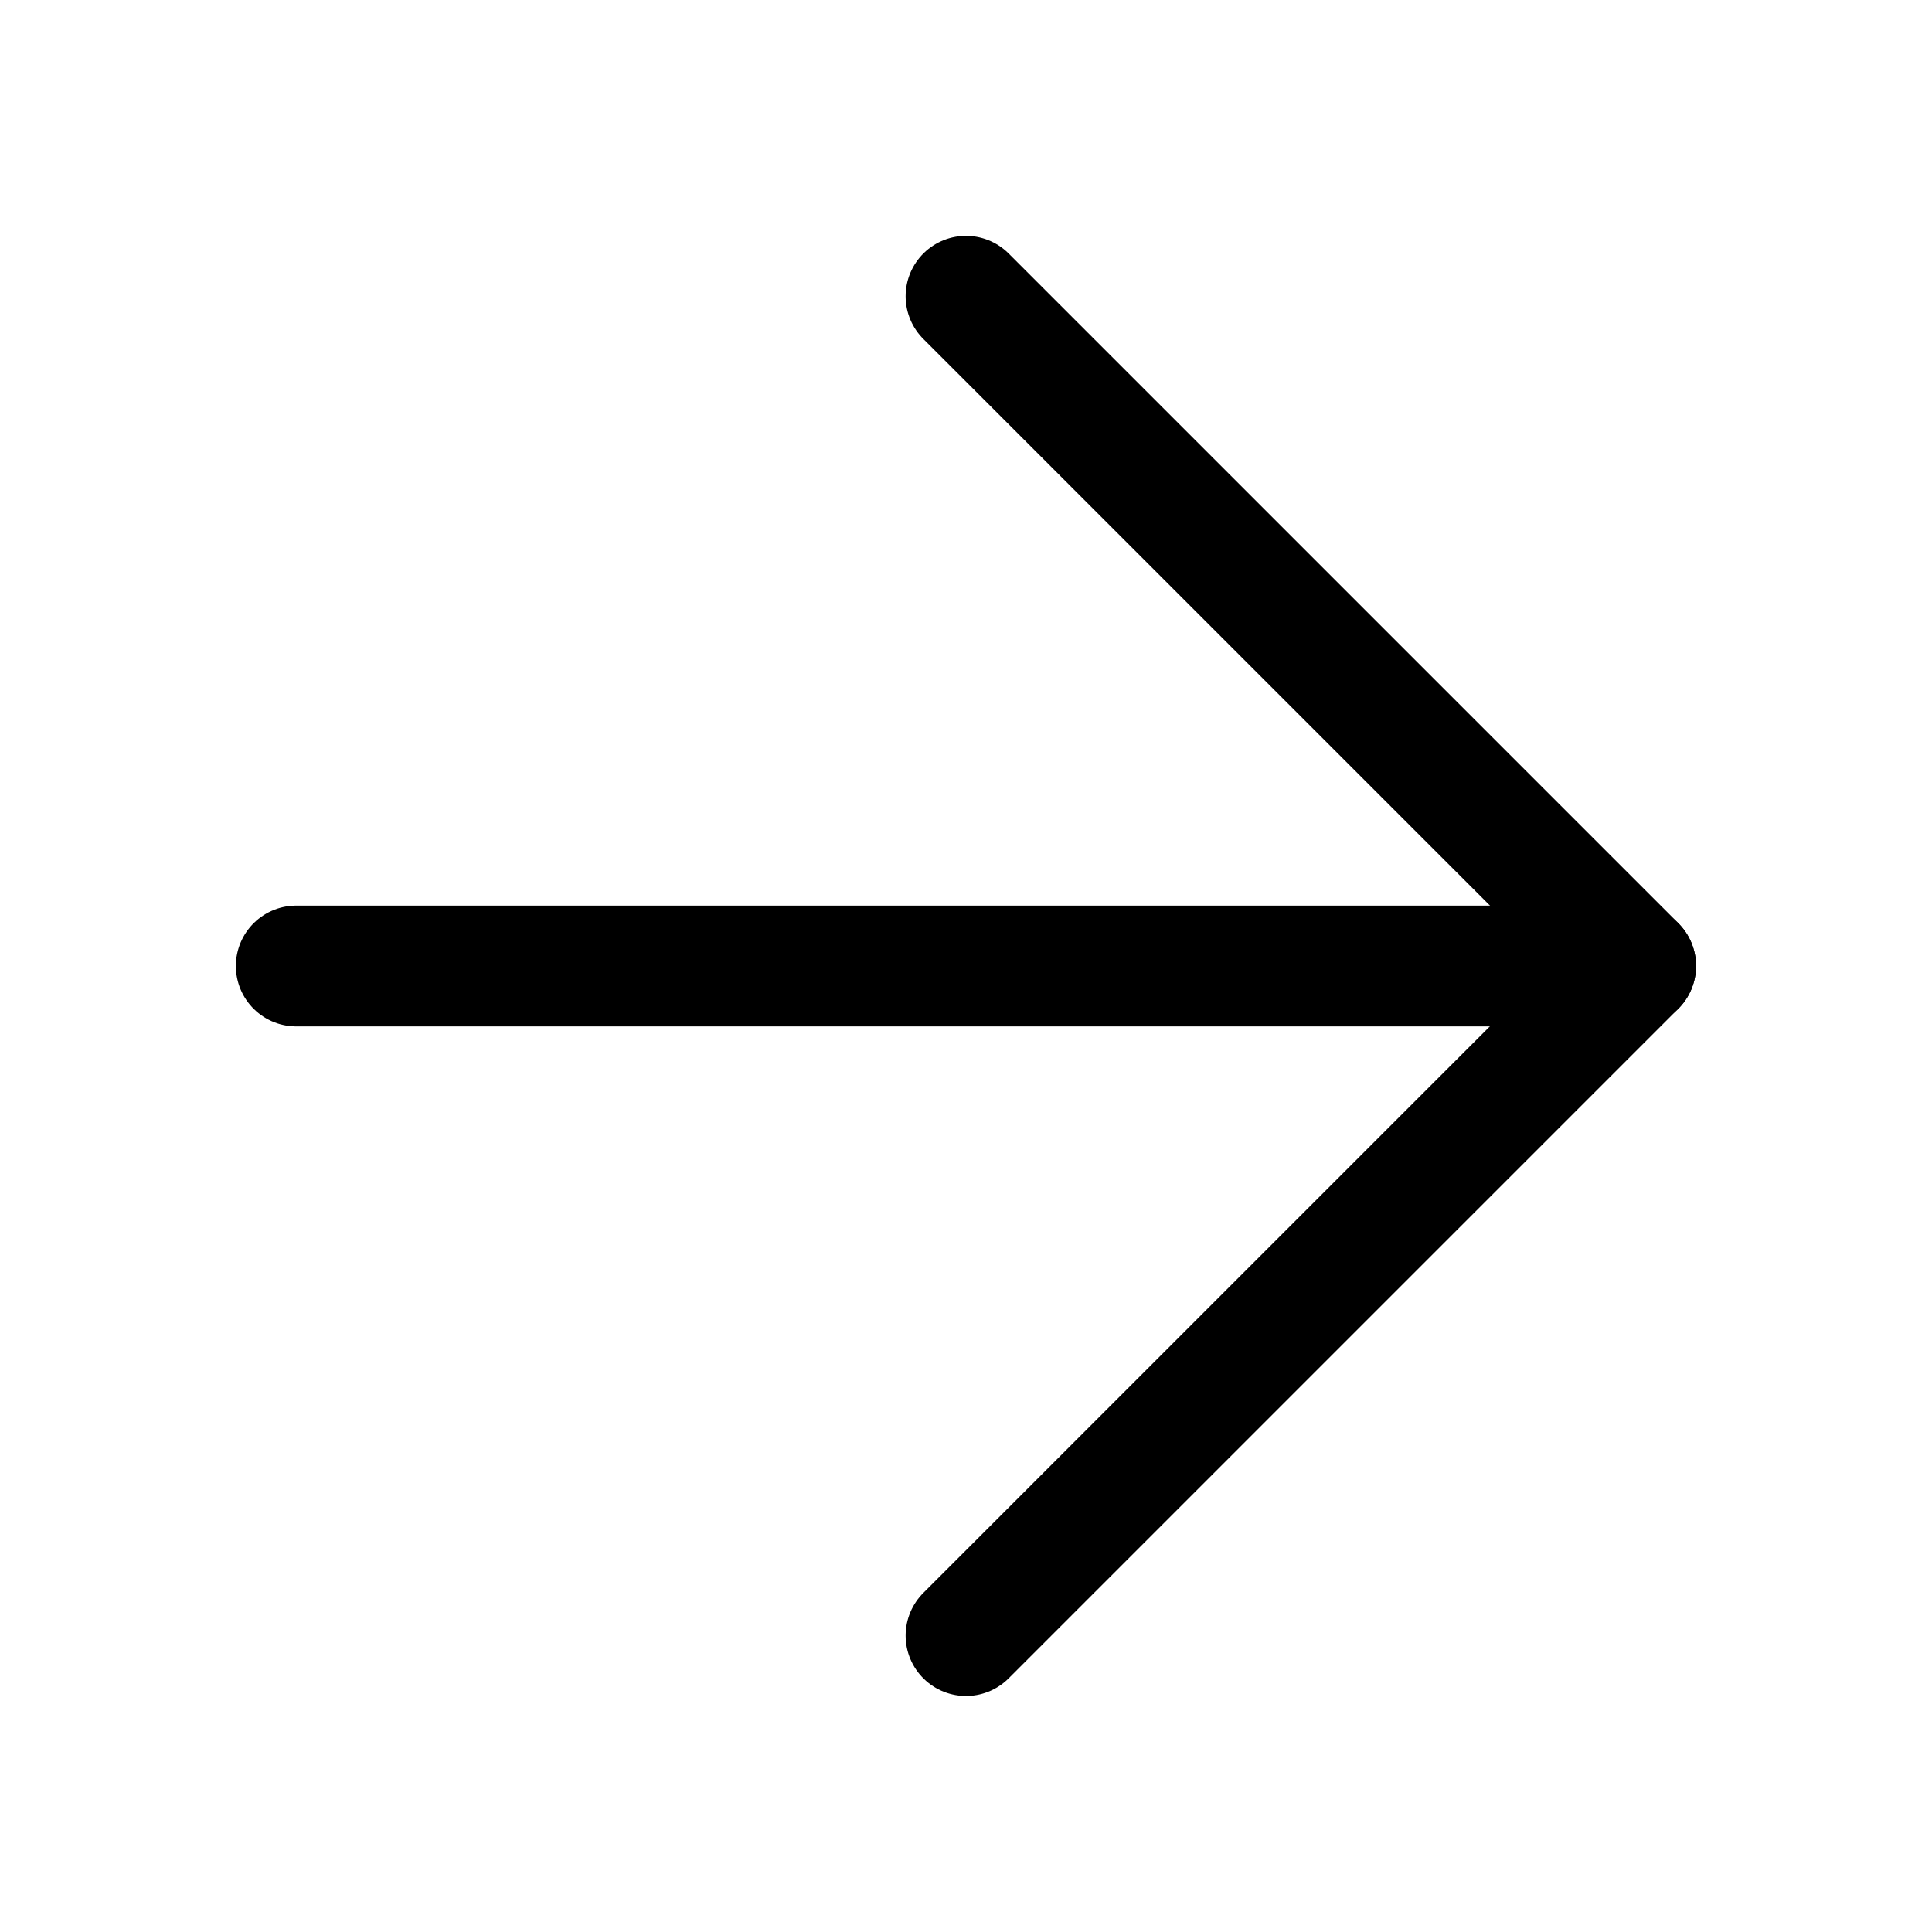 <svg xmlns="http://www.w3.org/2000/svg" xmlns:xlink="http://www.w3.org/1999/xlink" width="24" height="24" viewBox="0 0 24 24">
  <defs>
    <style>
      .cls-1 {
        clip-path: url(#clip-Arrow_right);
      }

      .cls-2 {
        fill: none;
        stroke: #000;
        stroke-linecap: round;
        stroke-linejoin: round;
        stroke-width: 1.5px;
      }
    </style>
    <clipPath id="clip-Arrow_right">
      <rect width="24" height="24"/>
    </clipPath>
  </defs>
  <g id="Arrow_right" data-name="Arrow right" class="cls-1">
    <g id="Group_1958" data-name="Group 1958">
      <g id="arrow-right" transform="translate(-2.262 -2.262)">
        <line id="Line_251" data-name="Line 251" class="cls-2" x2="16.639" transform="translate(5.942 14.262)"/>
        <path id="Path_6209" data-name="Path 6209" class="cls-2" d="M14.262,5.942l8.319,8.319-8.319,8.319"/>
      </g>
    </g>
  </g>
</svg>
